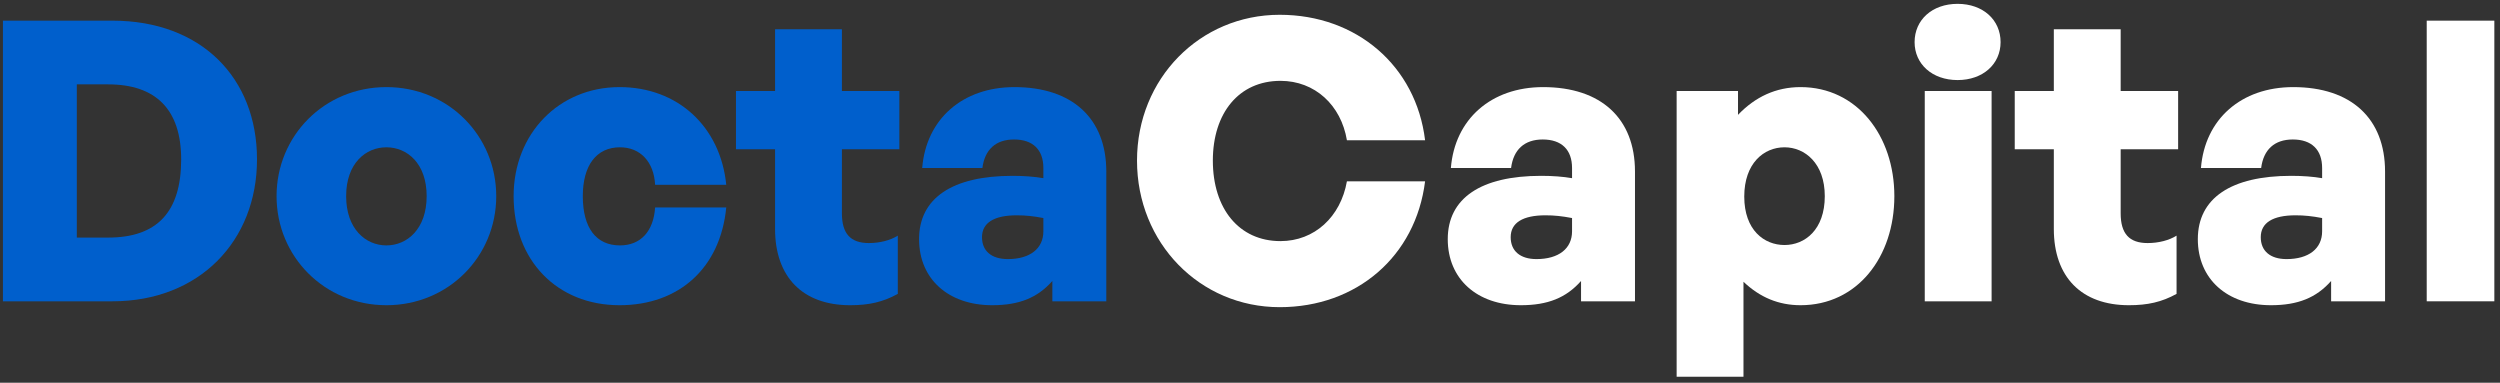 <svg width="307" height="47" viewBox="0 0 307 47" fill="none" xmlns="http://www.w3.org/2000/svg">
  <rect x="0" y="0" width="307" height="47" fill="#333333" stroke="none"/>
  <!-- Blue paths (Docta) - keeping original blue -->
  <path d="M13.8 37H0.36V2.536H13.8C24.696 2.536 31.56 9.544 31.56 19.576C31.56 29.608 24.456 37 13.8 37ZM9.432 10.36V29.176H13.272C19.272 29.176 22.248 26.056 22.248 19.576C22.248 13.48 19.176 10.36 13.272 10.36H9.432Z" fill="#005FCC"/>
  <path d="M47.45 37.48C39.818 37.48 33.962 31.48 33.962 24.088C33.962 16.696 39.818 10.696 47.45 10.696C55.082 10.696 60.938 16.696 60.938 24.088C60.938 31.48 55.082 37.48 47.45 37.48ZM47.45 30.136C49.994 30.136 52.394 28.12 52.394 24.088C52.394 20.056 49.994 18.088 47.45 18.088C44.906 18.088 42.506 20.056 42.506 24.088C42.506 28.12 44.906 30.136 47.45 30.136Z" fill="#005FCC"/>
  <path d="M76.08 37.48C68.4 37.48 63.072 31.96 63.072 24.088C63.072 16.408 68.64 10.696 76.08 10.696C83.184 10.696 88.464 15.496 89.184 22.696H80.448C80.304 19.864 78.624 18.088 76.128 18.088C73.248 18.088 71.568 20.296 71.568 24.088C71.568 27.976 73.2 30.136 76.128 30.136C78.672 30.136 80.256 28.408 80.448 25.48H89.184C88.464 32.872 83.424 37.48 76.08 37.48Z" fill="#005FCC"/>
  <path d="M110.25 28.936V36.088C108.426 37.096 106.698 37.48 104.394 37.48C98.586 37.48 95.178 34.024 95.178 28.12V18.328H90.378V11.176H95.178V3.592H103.386V11.176H110.442V18.328H103.386V26.2C103.386 28.696 104.442 29.848 106.698 29.848C108.042 29.848 109.338 29.512 110.25 28.936Z" fill="#005FCC"/>
  <path d="M129.23 37V34.504C127.406 36.568 125.15 37.48 121.838 37.48C116.462 37.48 112.862 34.264 112.862 29.368C112.862 24.328 116.942 21.592 124.334 21.592C125.726 21.592 127.022 21.688 128.126 21.88V20.632C128.126 18.376 126.83 17.128 124.526 17.128C122.27 17.128 120.926 18.376 120.638 20.632H113.246C113.726 14.632 118.19 10.696 124.574 10.696C131.678 10.696 135.854 14.536 135.854 21.064V37H129.23ZM120.59 29.128C120.59 30.808 121.742 31.816 123.758 31.816C126.494 31.816 128.126 30.52 128.126 28.408V26.776C126.878 26.536 125.918 26.44 124.862 26.44C122.078 26.44 120.59 27.352 120.59 29.128Z" fill="#005FCC"/>
  
  <!-- White paths (Capital) - changed from dark to white for dark mode -->
  <path d="M157.145 37.72C147.353 37.72 139.625 29.848 139.625 19.72C139.625 9.64 147.353 1.816 157.145 1.816C166.601 1.816 173.897 8.104 175.001 17.224H165.401C164.681 12.904 161.465 9.928 157.241 9.928C152.153 9.928 148.937 13.864 148.937 19.72C148.937 25.624 152.153 29.608 157.241 29.608C161.417 29.608 164.633 26.632 165.401 22.264H175.001C173.849 31.48 166.601 37.72 157.145 37.72Z" fill="#FFFFFF"/>
  <path d="M194.152 37V34.504C192.328 36.568 190.072 37.48 186.76 37.48C181.384 37.48 177.784 34.264 177.784 29.368C177.784 24.328 181.864 21.592 189.256 21.592C190.648 21.592 191.944 21.688 193.048 21.88V20.632C193.048 18.376 191.752 17.128 189.448 17.128C187.192 17.128 185.848 18.376 185.56 20.632H178.168C178.648 14.632 183.112 10.696 189.496 10.696C196.6 10.696 200.776 14.536 200.776 21.064V37H194.152ZM185.512 29.128C185.512 30.808 186.664 31.816 188.68 31.816C191.416 31.816 193.048 30.52 193.048 28.408V26.776C191.8 26.536 190.84 26.44 189.784 26.44C187 26.44 185.512 27.352 185.512 29.128Z" fill="#FFFFFF"/>
  <path d="M232.627 24.088C232.627 31.576 228.067 37.48 221.107 37.48C218.419 37.48 216.115 36.52 214.099 34.6V46.264H205.891V11.176H213.427V14.104C215.539 11.896 218.083 10.696 221.107 10.696C228.067 10.696 232.627 16.696 232.627 24.088ZM224.083 24.088C224.083 20.056 221.635 18.088 219.139 18.088C216.595 18.088 214.195 20.056 214.195 24.136C214.195 28.264 216.643 30.088 219.139 30.088C221.635 30.088 224.083 28.216 224.083 24.088Z" fill="#FFFFFF"/>
  <path d="M245.672 5.176C245.672 7.864 243.512 9.832 240.392 9.832C237.272 9.832 235.112 7.864 235.112 5.176C235.112 2.44 237.272 0.472 240.392 0.472C243.512 0.472 245.672 2.44 245.672 5.176ZM244.568 37H236.36V11.176H244.568V37Z" fill="#FFFFFF"/>
  <path d="M267.282 28.936V36.088C265.458 37.096 263.73 37.48 261.426 37.48C255.618 37.48 252.21 34.024 252.21 28.12V18.328H247.41V11.176H252.21V3.592H260.418V11.176H267.474V18.328H260.418V26.2C260.418 28.696 261.474 29.848 263.73 29.848C265.074 29.848 266.37 29.512 267.282 28.936Z" fill="#FFFFFF"/>
  <path d="M286.261 37V34.504C284.437 36.568 282.181 37.48 278.869 37.48C273.493 37.48 269.893 34.264 269.893 29.368C269.893 24.328 273.973 21.592 281.365 21.592C282.757 21.592 284.053 21.688 285.157 21.88V20.632C285.157 18.376 283.861 17.128 281.557 17.128C279.301 17.128 277.957 18.376 277.669 20.632H270.277C270.757 14.632 275.221 10.696 281.605 10.696C288.709 10.696 292.885 14.536 292.885 21.064V37H286.261ZM277.621 29.128C277.621 30.808 278.773 31.816 280.789 31.816C283.525 31.816 285.157 30.52 285.157 28.408V26.776C283.909 26.536 282.949 26.44 281.893 26.44C279.109 26.44 277.621 27.352 277.621 29.128Z" fill="#FFFFFF"/>
  <path d="M306.305 37H298.001V2.536H306.305V37Z" fill="#FFFFFF"/>
</svg> 